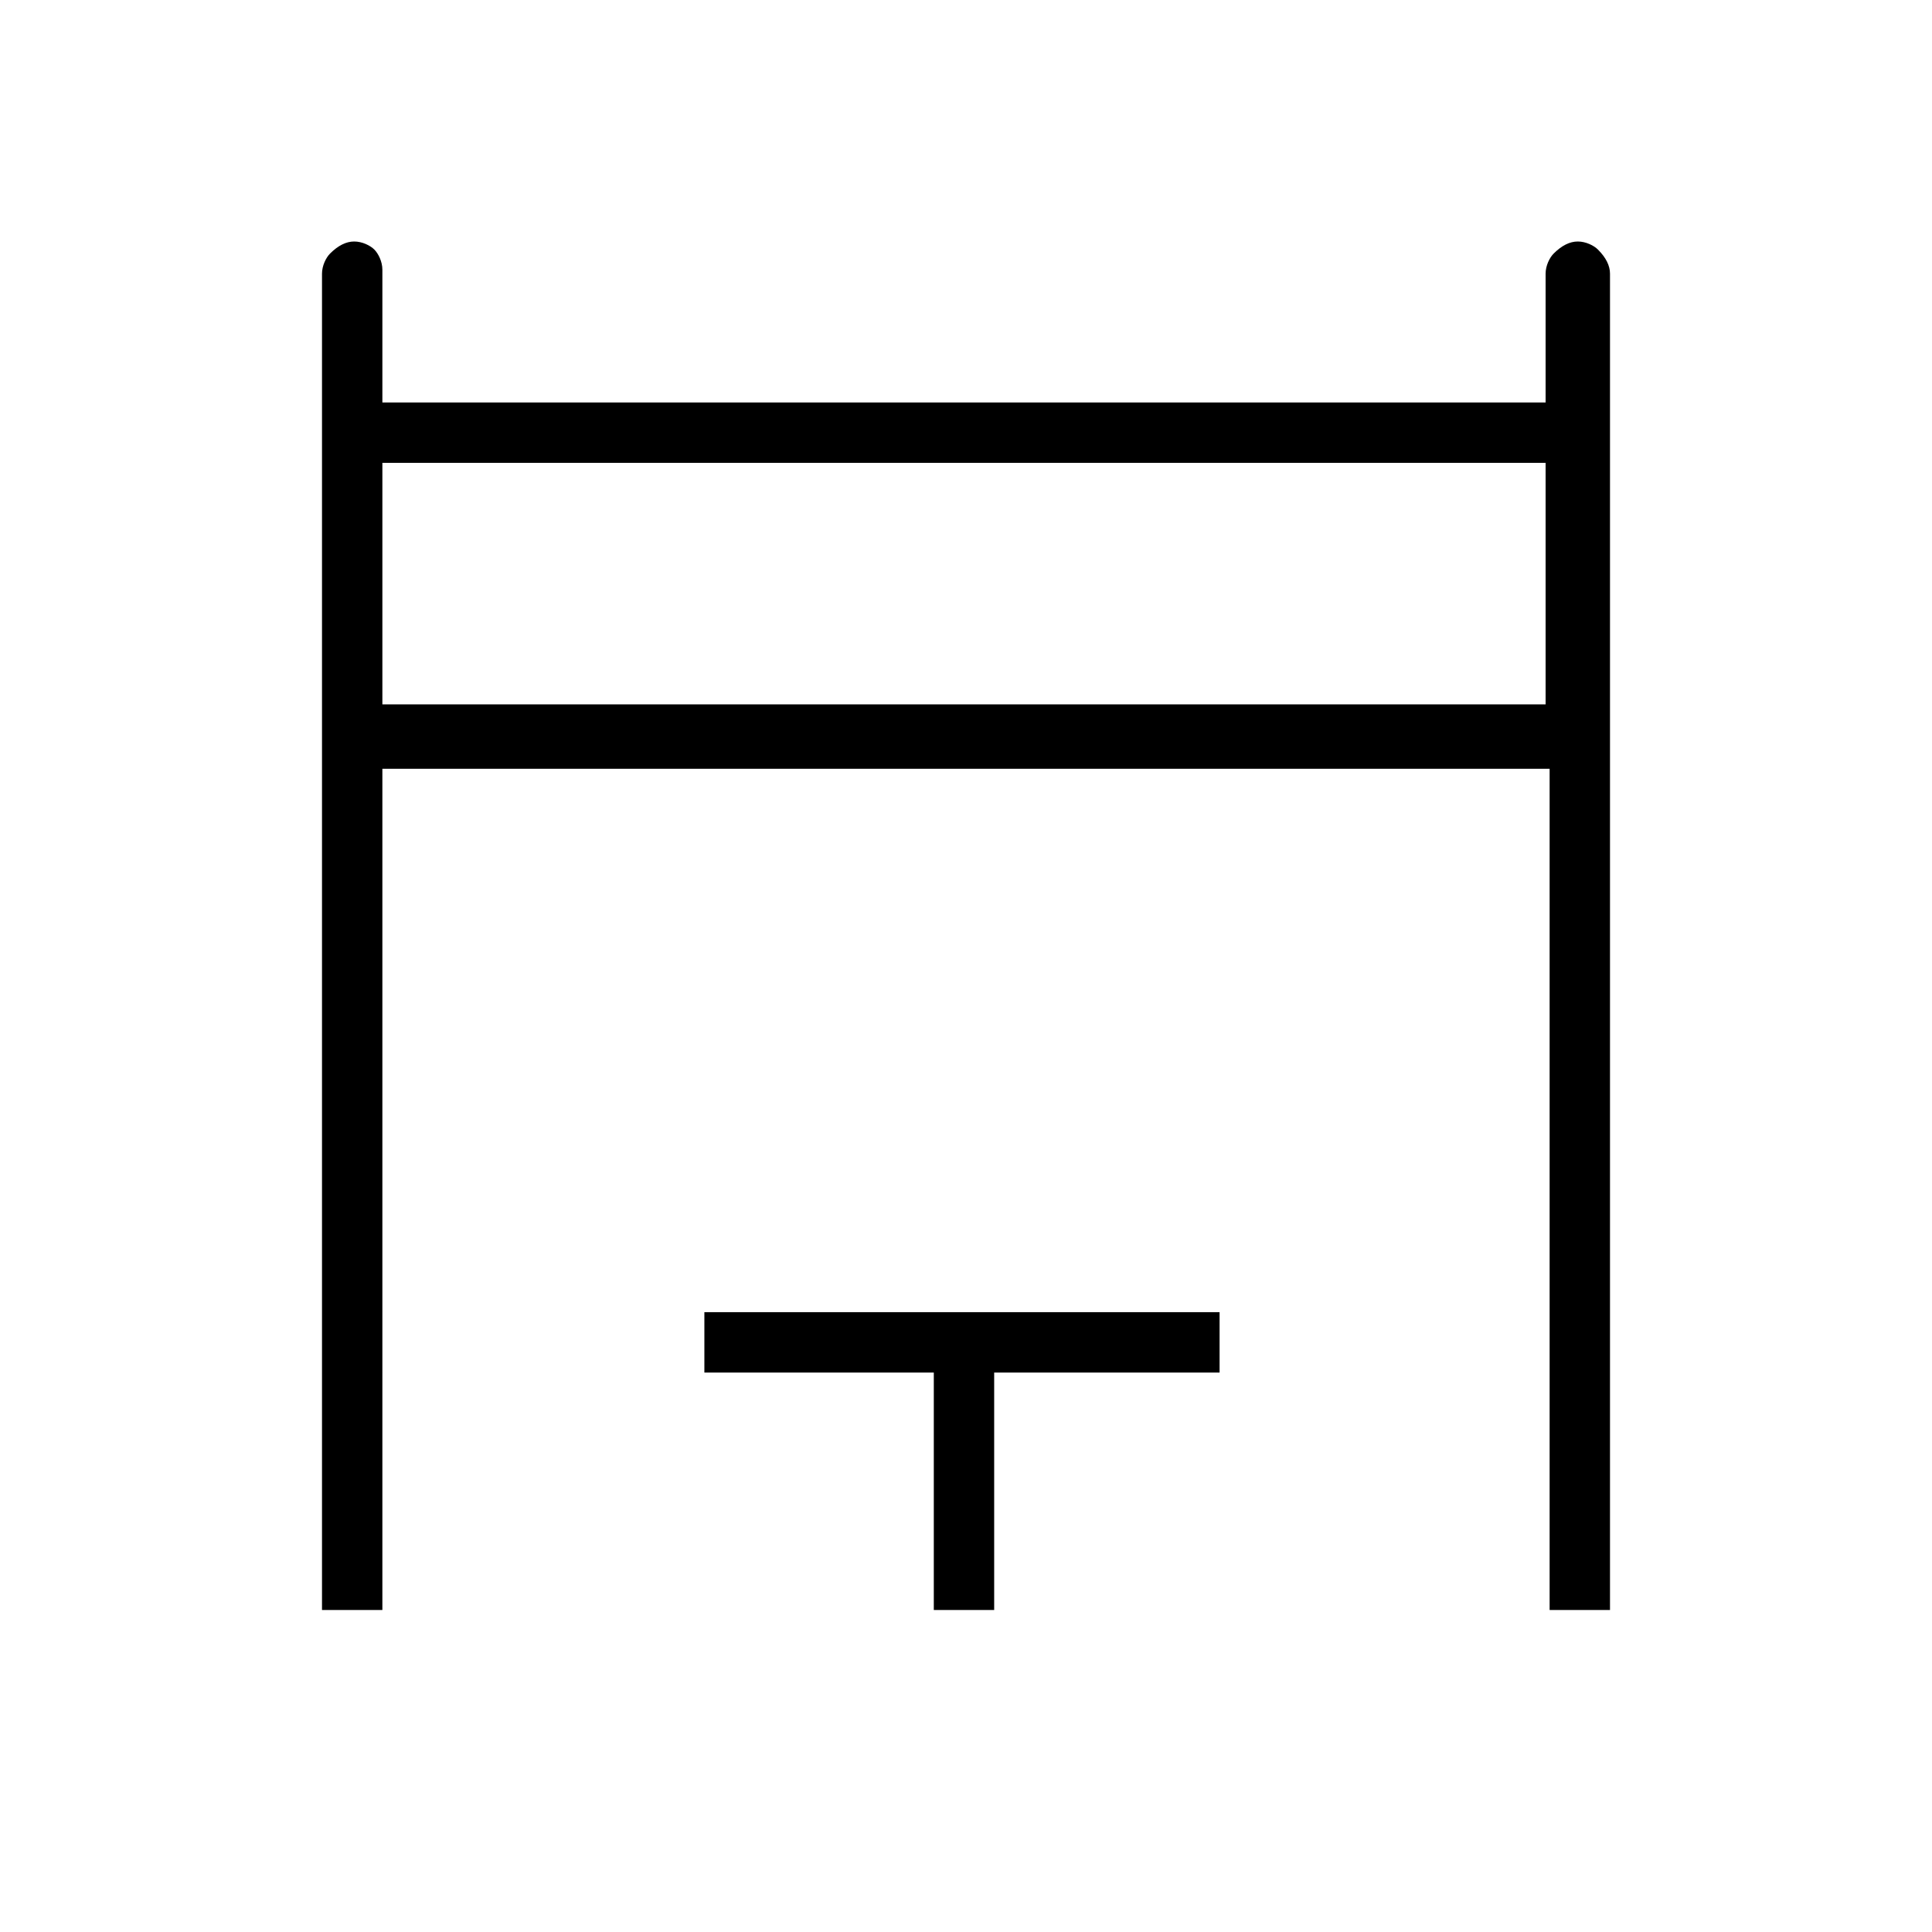 <?xml version="1.0" encoding="utf-8"?>
<!-- Generator: Adobe Illustrator 26.3.1, SVG Export Plug-In . SVG Version: 6.00 Build 0)  -->
<svg version="1.1" id="Слой_1" xmlns="http://www.w3.org/2000/svg" xmlns:xlink="http://www.w3.org/1999/xlink" x="0px" y="0px"
	 viewBox="0 0 48 48" style="enable-background:new 0 0 48 48;" xml:space="preserve">
<path d="M8,40V6.8c0-0.2,0.1-0.4,0.2-0.5C8.4,6.1,8.6,6,8.8,6s0.4,0.1,0.5,0.2s0.2,0.3,0.2,0.5V10h28.9V6.8c0-0.2,0.1-0.4,0.2-0.5
	C38.8,6.1,39,6,39.2,6s0.4,0.1,0.5,0.2C39.9,6.4,40,6.6,40,6.8V40h-1.5V19.1h-29V40H8z M9.5,17.5h28.9v-6H9.5V17.5z M23.2,40v-5.9
	h-5.7v-1.5h12.8v1.5h-5.6V40H23.2z M9.5,17.5v-6V17.5z"/>
</svg>
